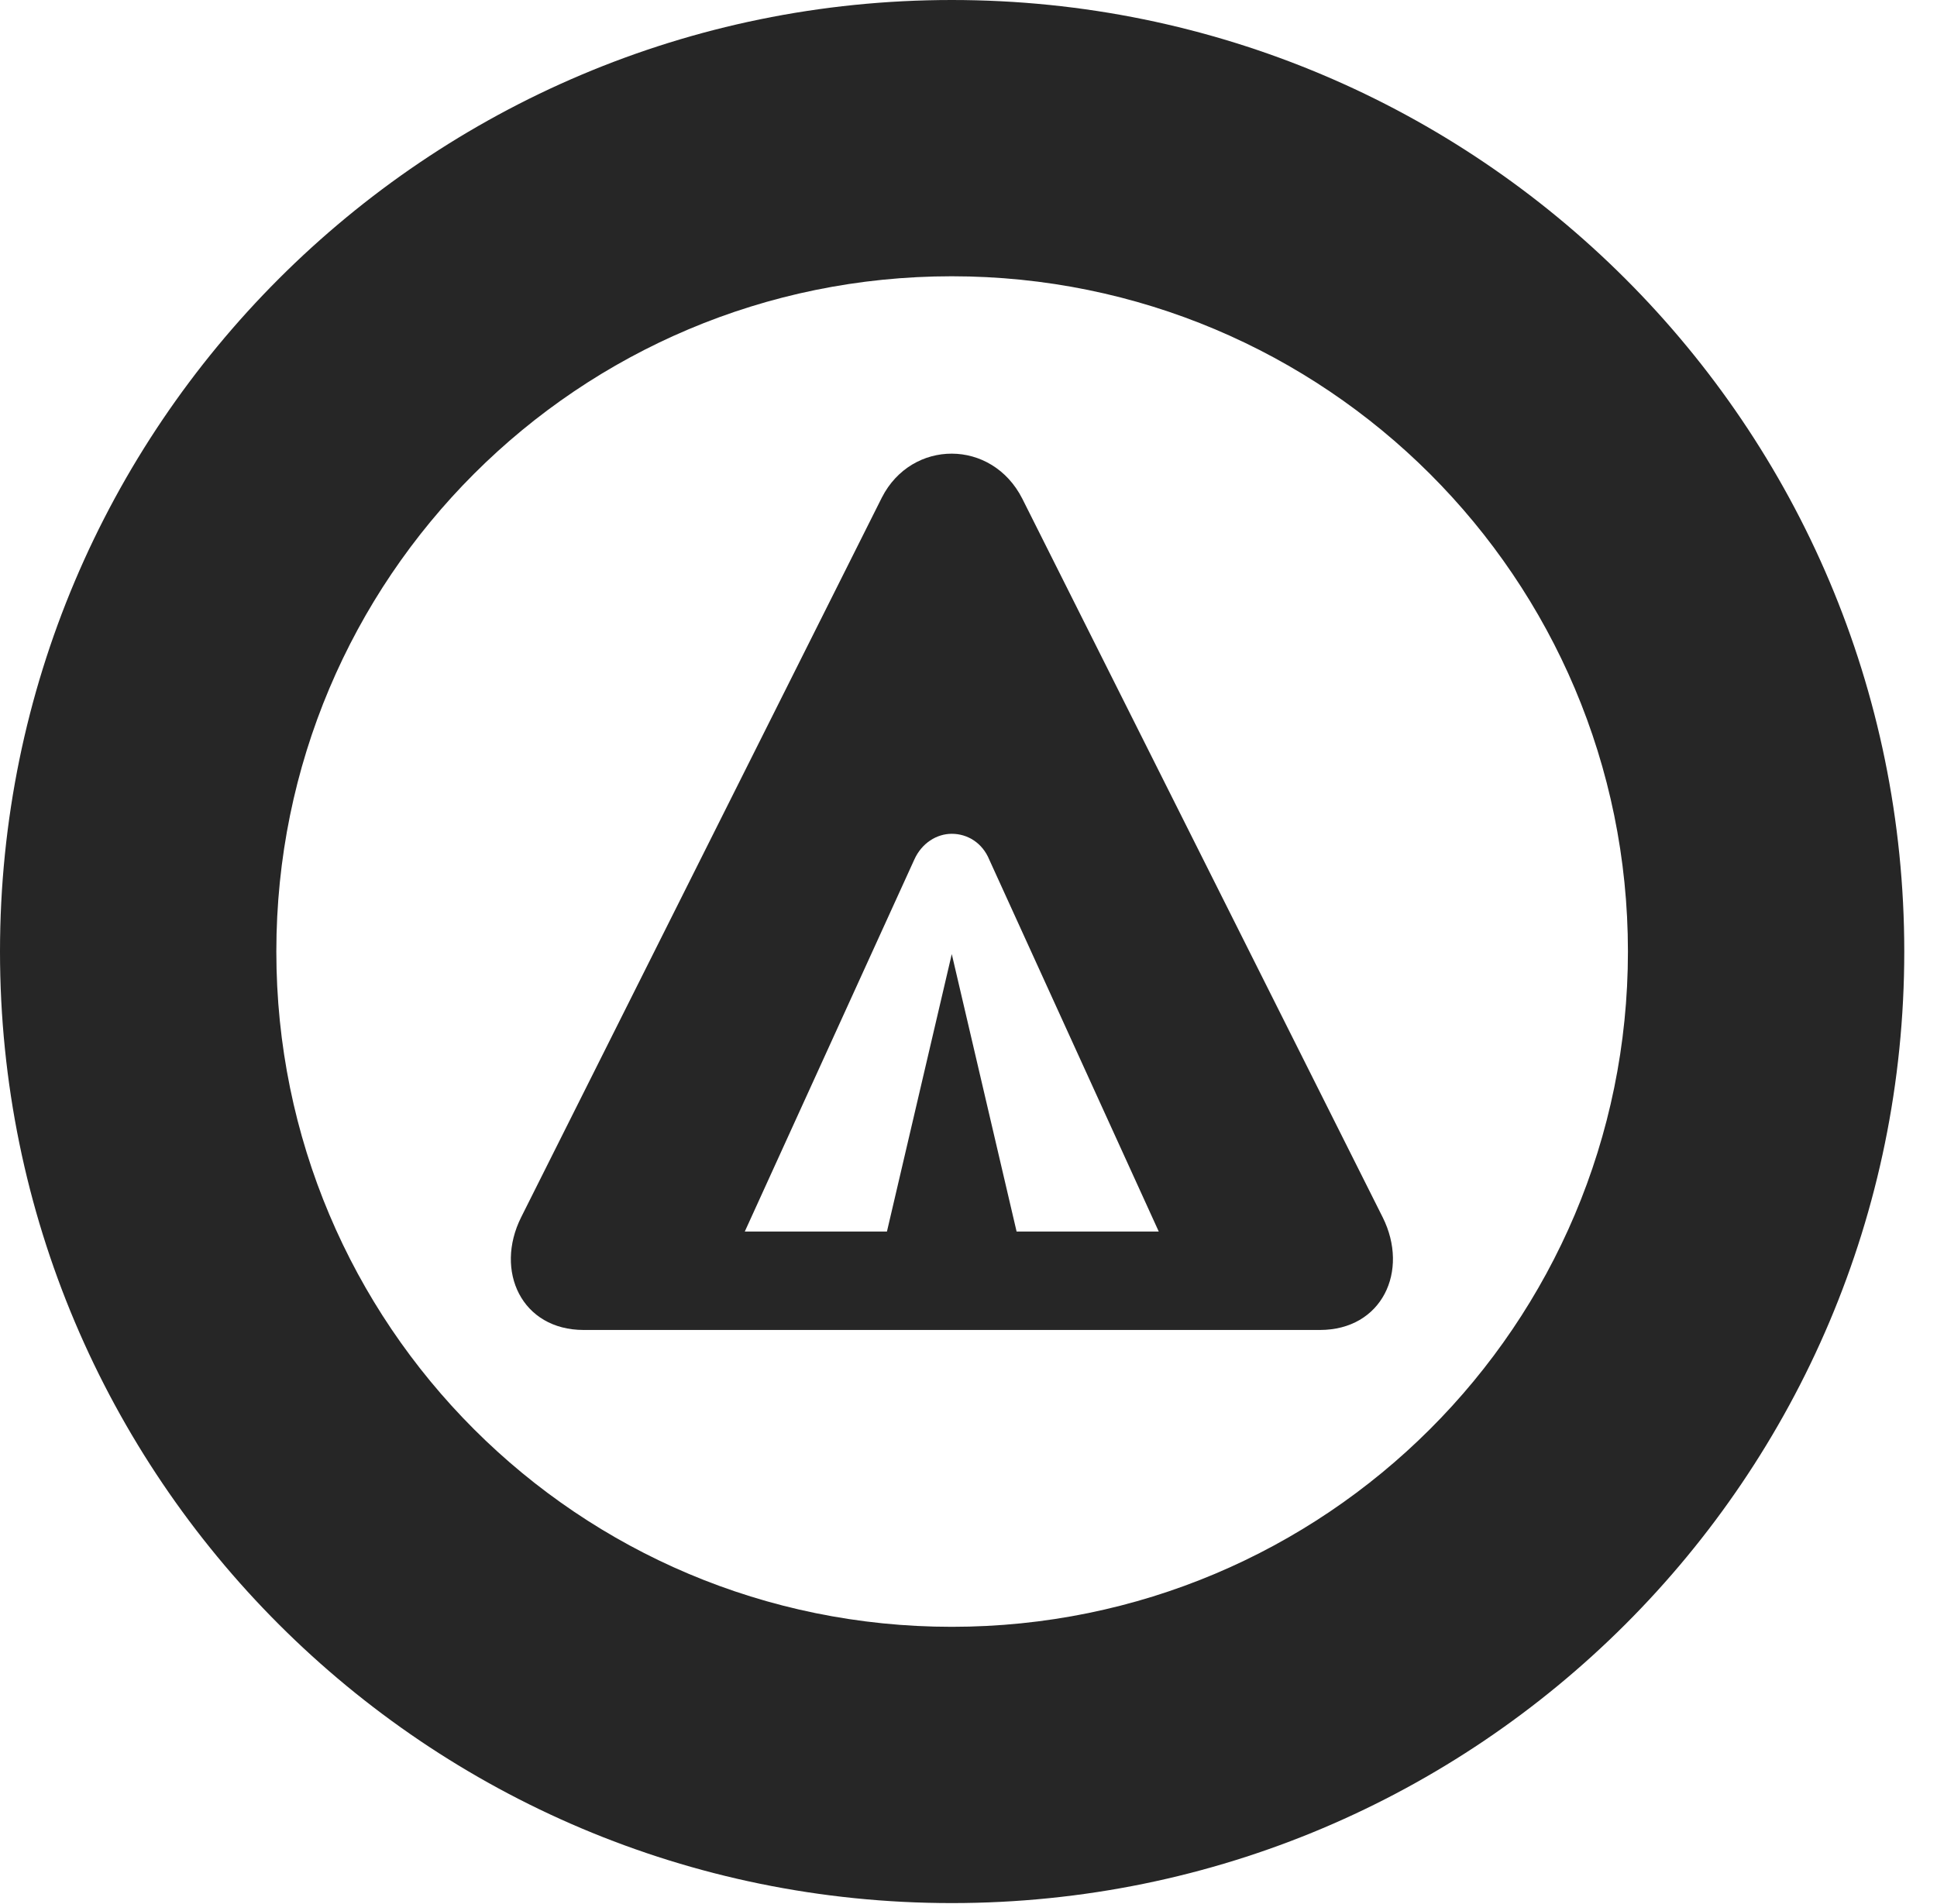 <?xml version="1.0" encoding="UTF-8"?>
<!--Generator: Apple Native CoreSVG 326-->
<!DOCTYPE svg PUBLIC "-//W3C//DTD SVG 1.1//EN" "http://www.w3.org/Graphics/SVG/1.1/DTD/svg11.dtd">
<svg version="1.1" xmlns="http://www.w3.org/2000/svg" xmlns:xlink="http://www.w3.org/1999/xlink"
       viewBox="0 0 21.365 21.006">
       <g>
              <rect height="21.006" opacity="0" width="21.365" x="0" y="0" />
              <path d="M10.498 20.996C16.302 20.996 21.004 16.295 21.004 10.498C21.004 4.702 16.302 0 10.498 0C4.702 0 0 4.702 0 10.498C0 16.295 4.702 20.996 10.498 20.996ZM10.498 17.948C6.378 17.948 3.048 14.618 3.048 10.498C3.048 6.378 6.378 3.048 10.498 3.048C14.618 3.048 17.956 6.378 17.956 10.498C17.956 14.618 14.618 17.948 10.498 17.948Z"
                     fill="currentColor" fill-opacity="0.85" />
              <path d="M6.438 14.673L14.558 14.673C15.244 14.673 15.547 14.023 15.251 13.43L11.276 5.502C10.94 4.839 10.056 4.844 9.727 5.489L5.748 13.43C5.452 14.023 5.754 14.673 6.438 14.673ZM8.215 13.587L10.084 9.485C10.167 9.299 10.334 9.199 10.498 9.199C10.672 9.199 10.836 9.299 10.912 9.485L12.781 13.587L11.213 13.587L10.498 10.526L9.783 13.587Z"
                     fill="currentColor" fill-opacity="0.85" />
       </g>
</svg>